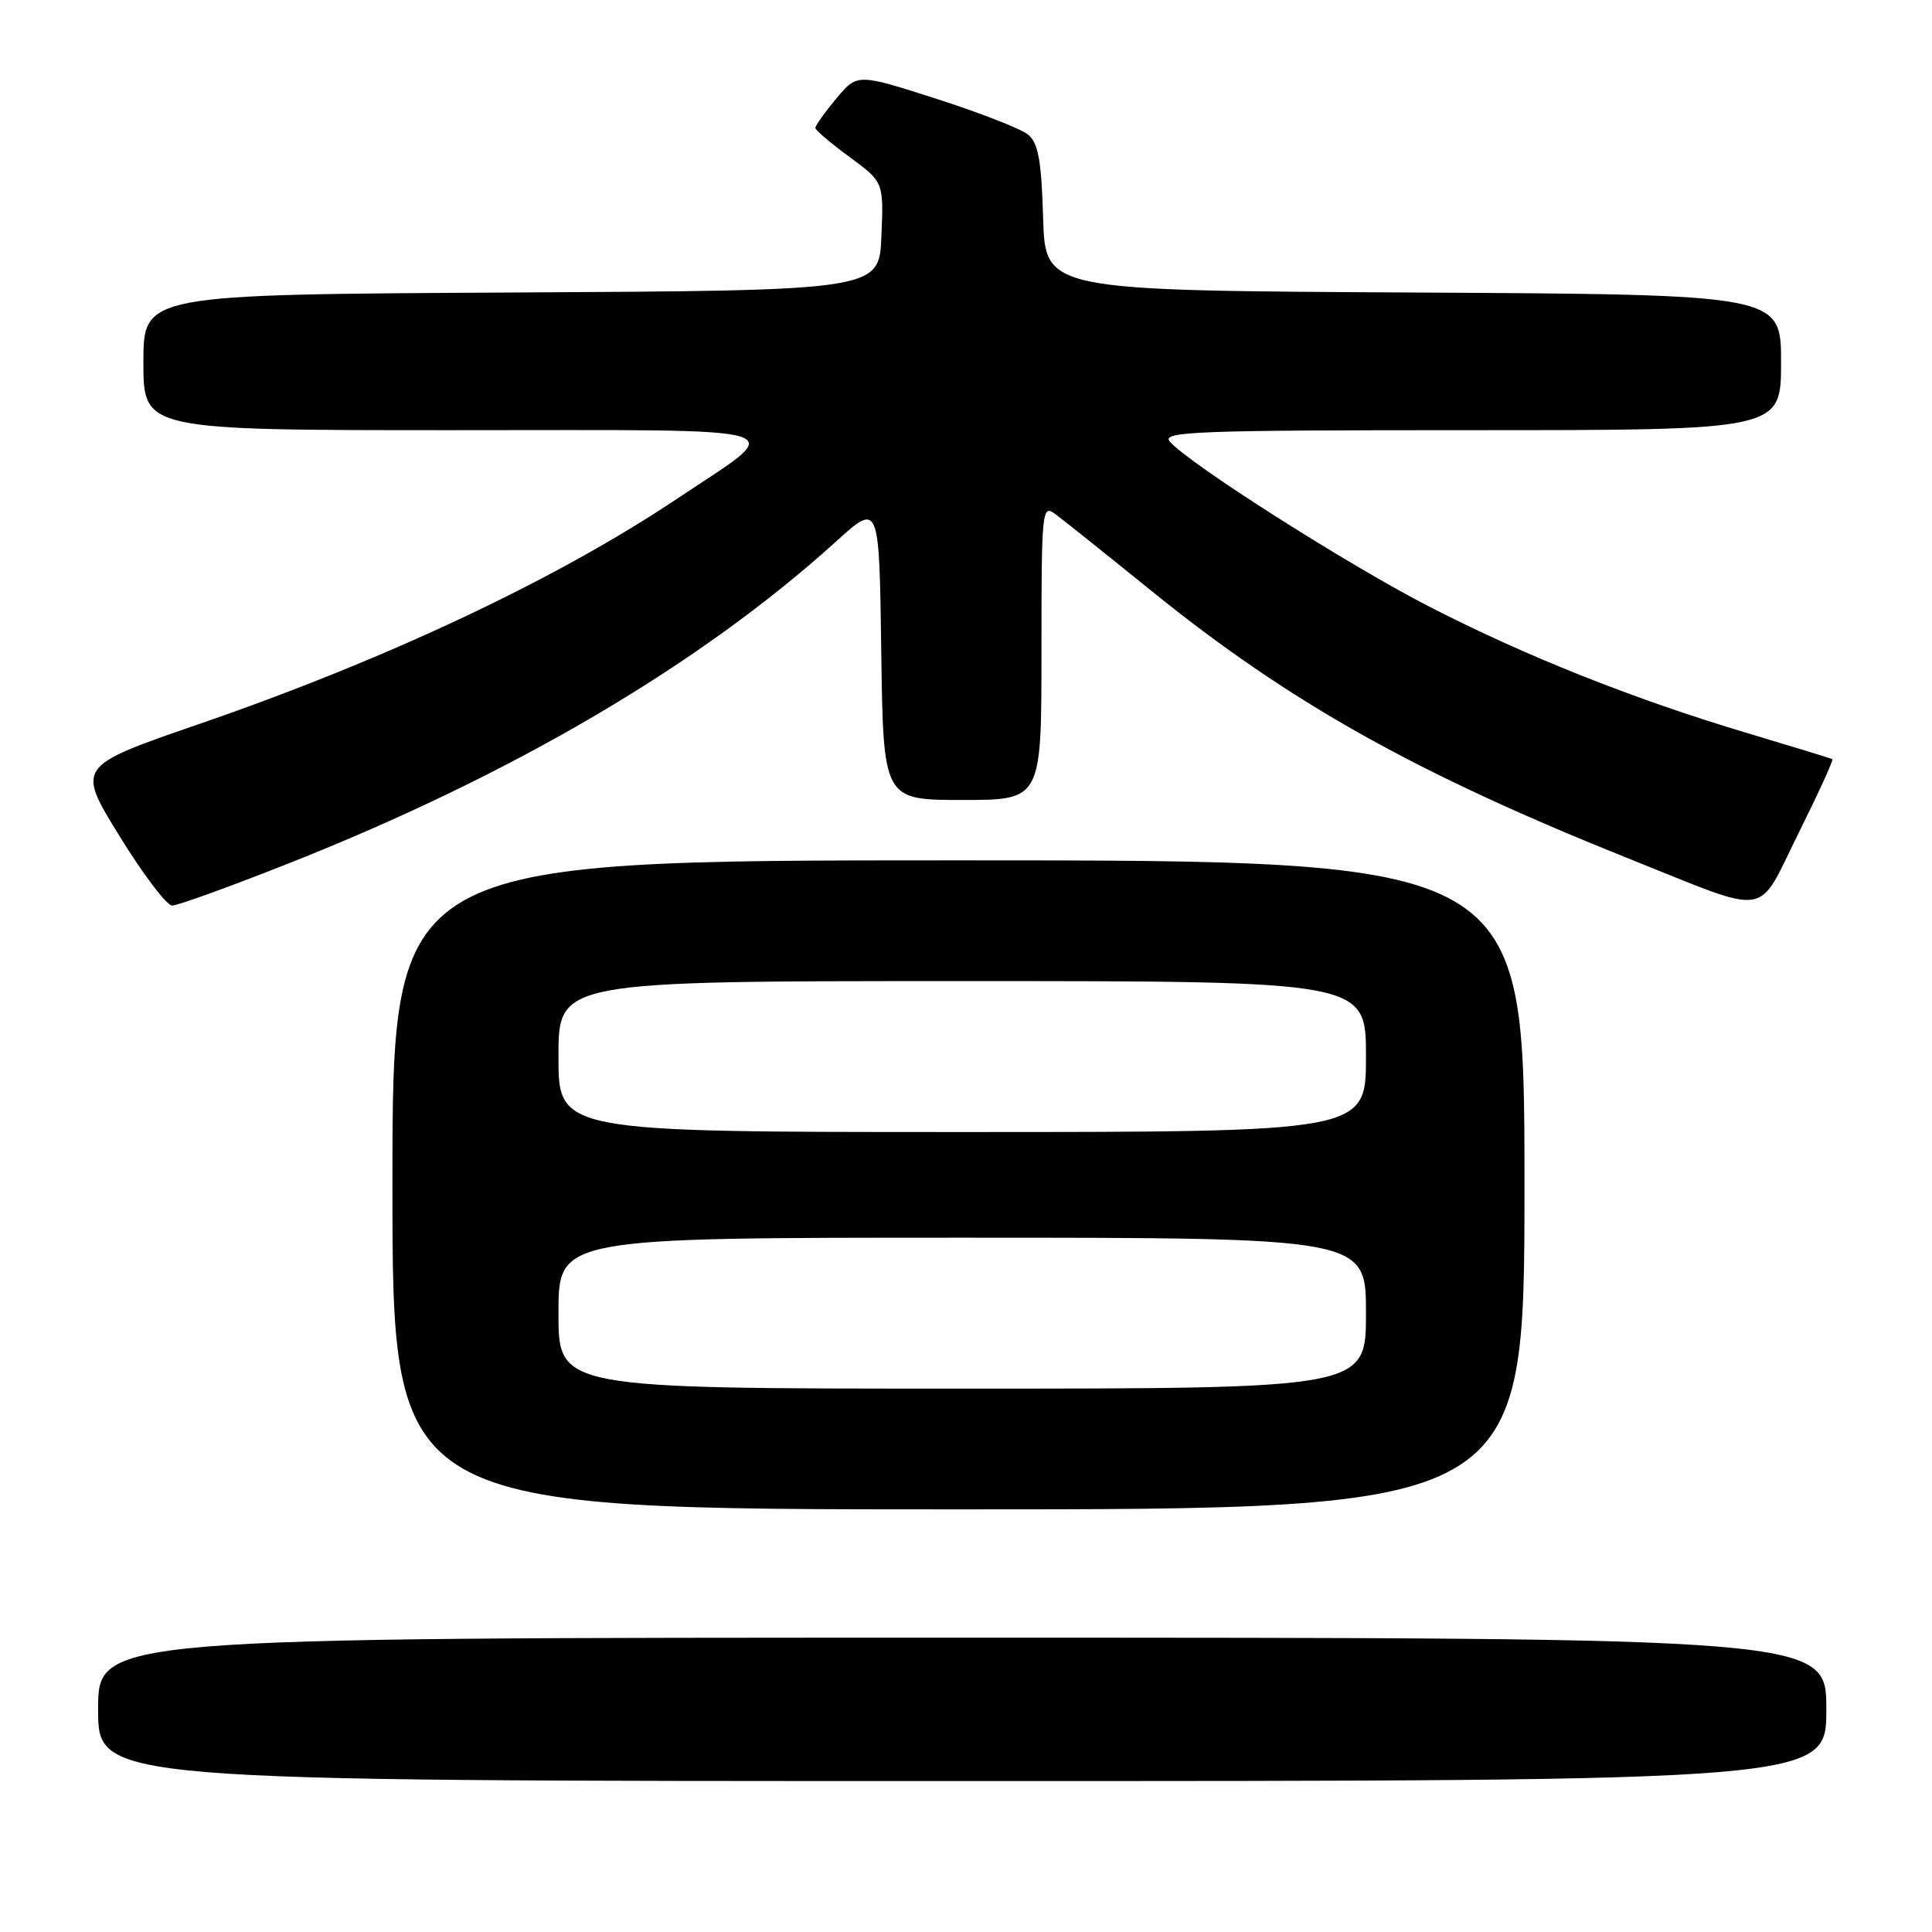 <?xml version="1.0" encoding="UTF-8" standalone="no"?>
<!DOCTYPE svg PUBLIC "-//W3C//DTD SVG 1.1//EN" "http://www.w3.org/Graphics/SVG/1.1/DTD/svg11.dtd" >
<svg xmlns="http://www.w3.org/2000/svg" xmlns:xlink="http://www.w3.org/1999/xlink" version="1.1" viewBox="0 0 256 256">
 <g >
 <path fill="currentColor"
d=" M 242.00 226.50 C 242.00 217.00 242.00 217.00 127.50 217.00 C 13.00 217.00 13.00 217.00 13.00 226.50 C 13.00 236.00 13.00 236.00 127.50 236.00 C 242.00 236.00 242.00 236.00 242.00 226.50 Z  M 202.00 157.00 C 202.00 114.00 202.00 114.00 127.00 114.00 C 52.00 114.00 52.00 114.00 52.00 157.00 C 52.00 200.00 52.00 200.00 127.00 200.00 C 202.00 200.00 202.00 200.00 202.00 157.00 Z  M 38.31 114.38 C 67.99 102.63 92.79 88.04 110.74 71.79 C 116.50 66.56 116.50 66.56 116.77 86.28 C 117.04 106.00 117.04 106.00 127.52 106.00 C 138.00 106.00 138.00 106.00 138.00 86.38 C 138.00 67.45 138.07 66.80 139.85 68.13 C 140.87 68.88 146.61 73.47 152.60 78.32 C 170.90 93.12 187.68 102.52 216.07 113.87 C 234.87 121.38 232.70 121.72 238.30 110.43 C 240.94 105.12 242.97 100.69 242.80 100.59 C 242.64 100.50 237.55 98.94 231.50 97.13 C 216.44 92.63 202.11 86.93 189.29 80.33 C 178.52 74.79 157.31 61.29 154.98 58.48 C 153.90 57.18 158.67 57.00 194.88 57.00 C 236.00 57.00 236.00 57.00 236.00 48.01 C 236.00 39.02 236.00 39.02 187.25 38.76 C 138.50 38.50 138.50 38.50 138.22 28.87 C 137.99 21.23 137.58 18.96 136.22 17.83 C 135.27 17.06 129.79 14.92 124.04 13.08 C 113.59 9.73 113.59 9.73 110.79 13.08 C 109.26 14.92 108.02 16.67 108.04 16.96 C 108.06 17.26 110.10 18.99 112.58 20.81 C 117.09 24.13 117.09 24.13 116.79 31.31 C 116.50 38.50 116.50 38.50 67.75 38.76 C 19.00 39.02 19.00 39.02 19.00 48.01 C 19.00 57.00 19.00 57.00 60.12 57.00 C 107.12 57.00 104.51 56.19 89.63 66.14 C 73.76 76.76 51.17 87.40 26.32 95.96 C 10.14 101.54 10.14 101.54 15.82 110.76 C 18.94 115.83 22.09 119.99 22.81 119.99 C 23.53 120.00 30.50 117.47 38.31 114.38 Z  M 74.00 174.00 C 74.00 164.00 74.00 164.00 127.50 164.00 C 181.00 164.00 181.00 164.00 181.00 174.00 C 181.00 184.00 181.00 184.00 127.50 184.00 C 74.00 184.00 74.00 184.00 74.00 174.00 Z  M 74.00 140.00 C 74.00 130.00 74.00 130.00 127.50 130.00 C 181.00 130.00 181.00 130.00 181.00 140.00 C 181.00 150.00 181.00 150.00 127.50 150.00 C 74.00 150.00 74.00 150.00 74.00 140.00 Z "/>
</g>
</svg>